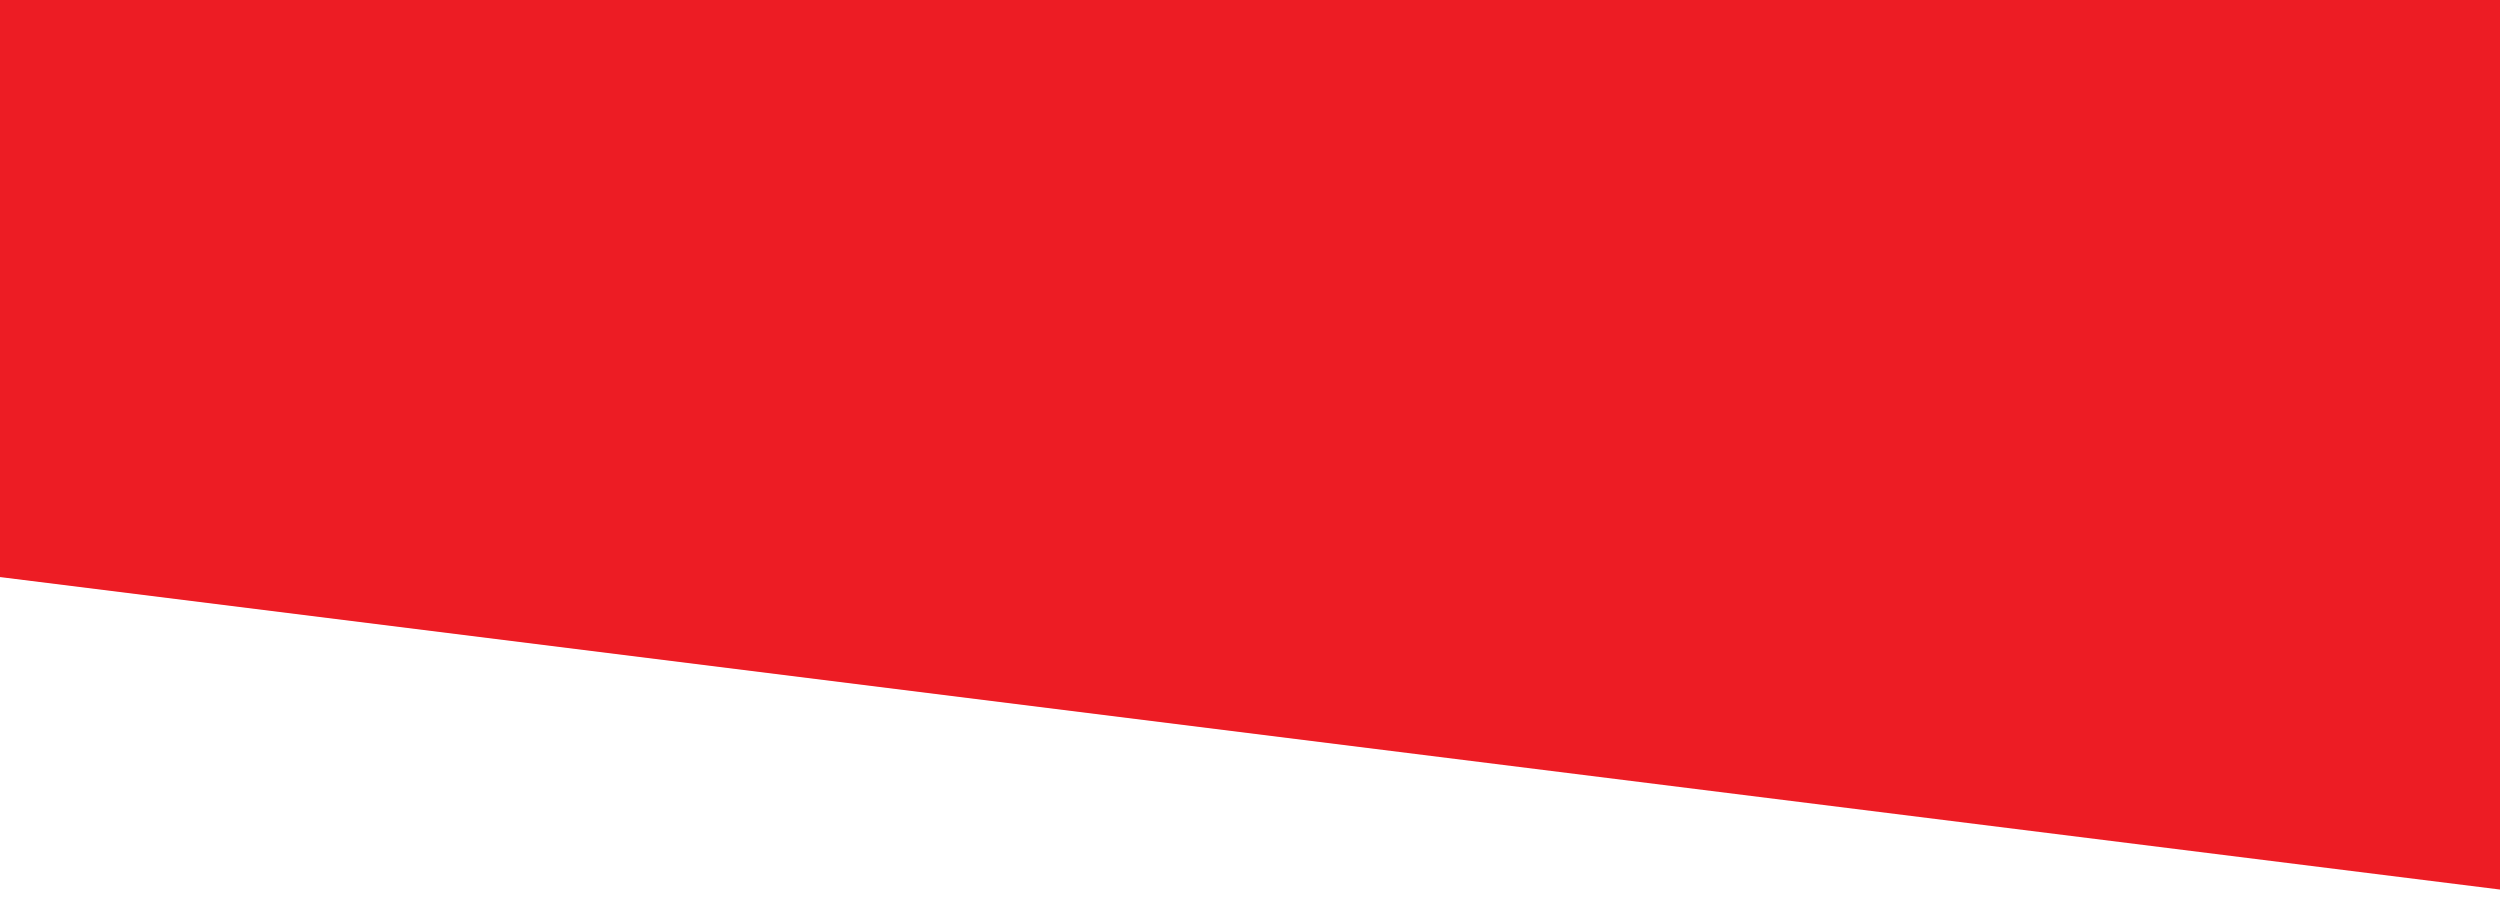<?xml version="1.0" encoding="utf-8"?>
<!-- Generator: Adobe Illustrator 15.0.0, SVG Export Plug-In . SVG Version: 6.00 Build 0)  -->
<!DOCTYPE svg PUBLIC "-//W3C//DTD SVG 1.1//EN" "http://www.w3.org/Graphics/SVG/1.1/DTD/svg11.dtd">
<svg version="1.1" id="Layer_1" xmlns="http://www.w3.org/2000/svg" xmlns:xlink="http://www.w3.org/1999/xlink" x="0px" y="0px"
	 width="960px" height="346.085px" viewBox="0 0 960 346.085" style="enable-background:new 0 0 960 346.085;" xml:space="preserve"
	>
<style type="text/css">
<![CDATA[
	.st0{fill:#ED1C24;}
]]>
</style>
<polygon class="st0" points="960,341.585 0,221.591 0,0 960,0 "/>
</svg>
